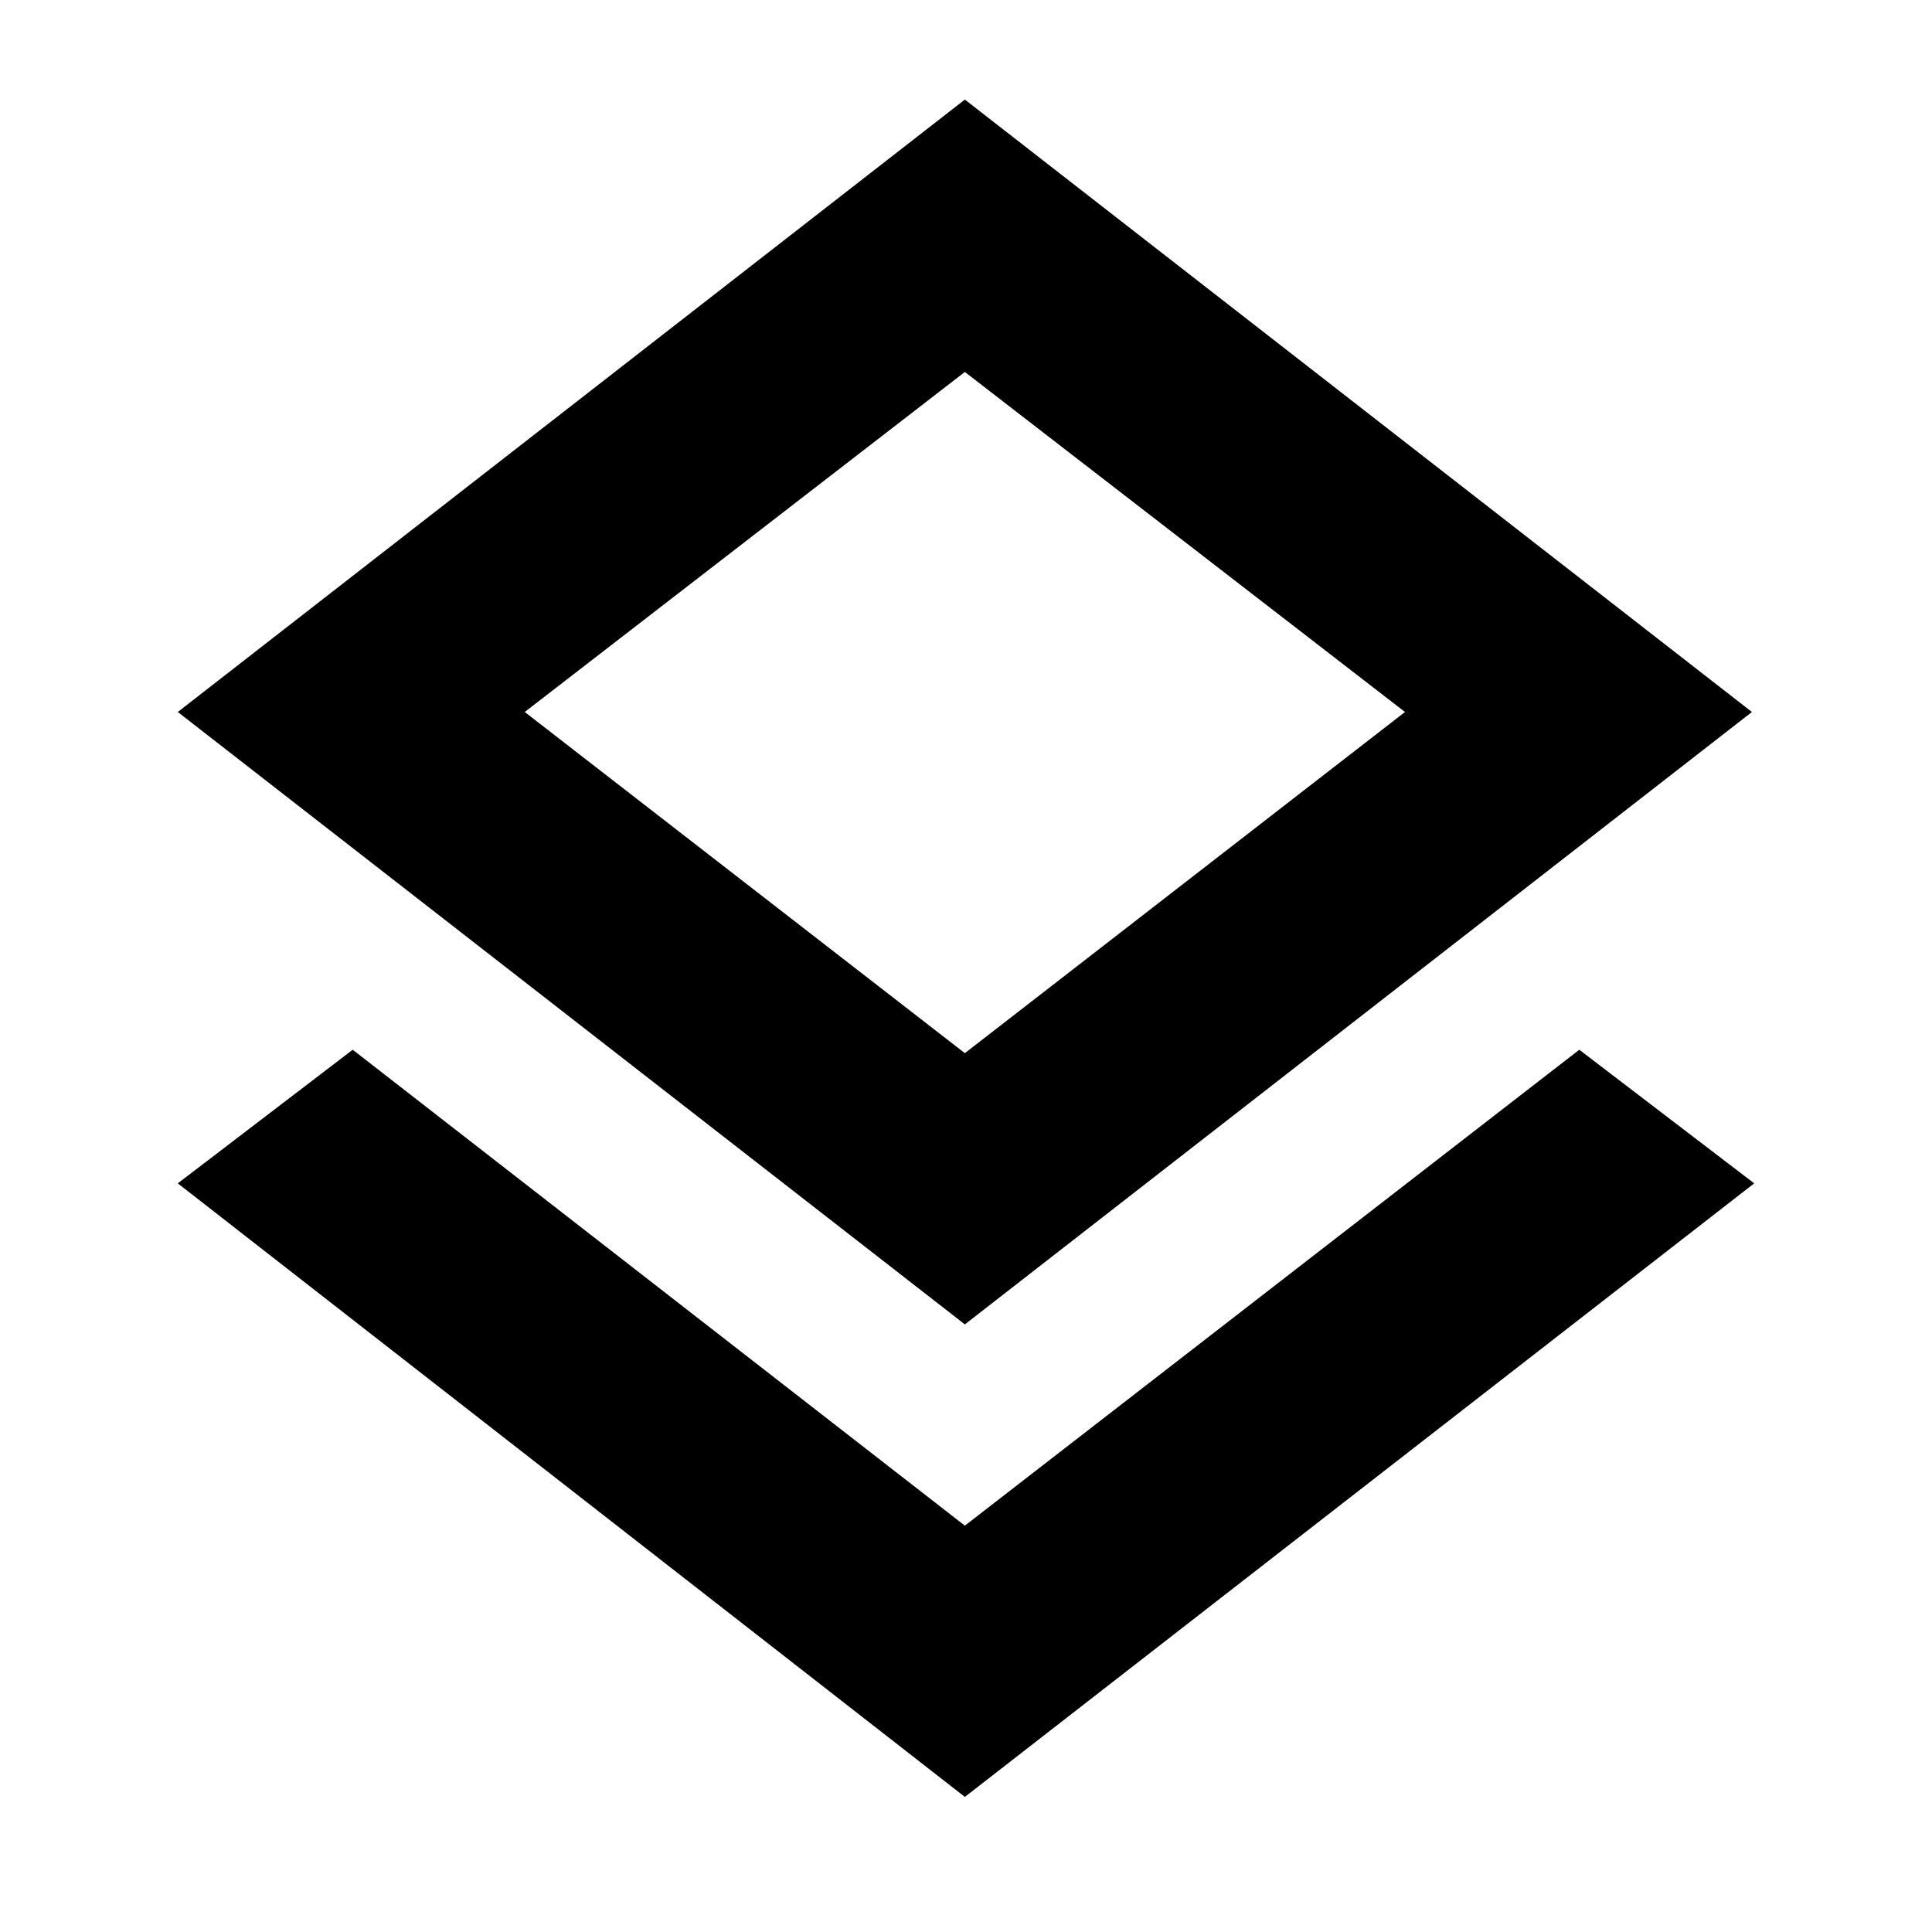 <svg xmlns="http://www.w3.org/2000/svg" height="24" viewBox="0 -960 960 960" width="24"><path d="M479.435-67.128 88.346-371.999l86.914-66.392 304.175 236.479L784.74-438.391l86.914 66.392L479.435-67.128Zm0-234.784L88.346-606.218l391.089-304.305 391.088 304.305-391.088 304.306Zm0-304.306Zm0 169.522L698.13-606.218 479.435-775.174 260.74-606.218l218.695 169.522Z"/></svg>